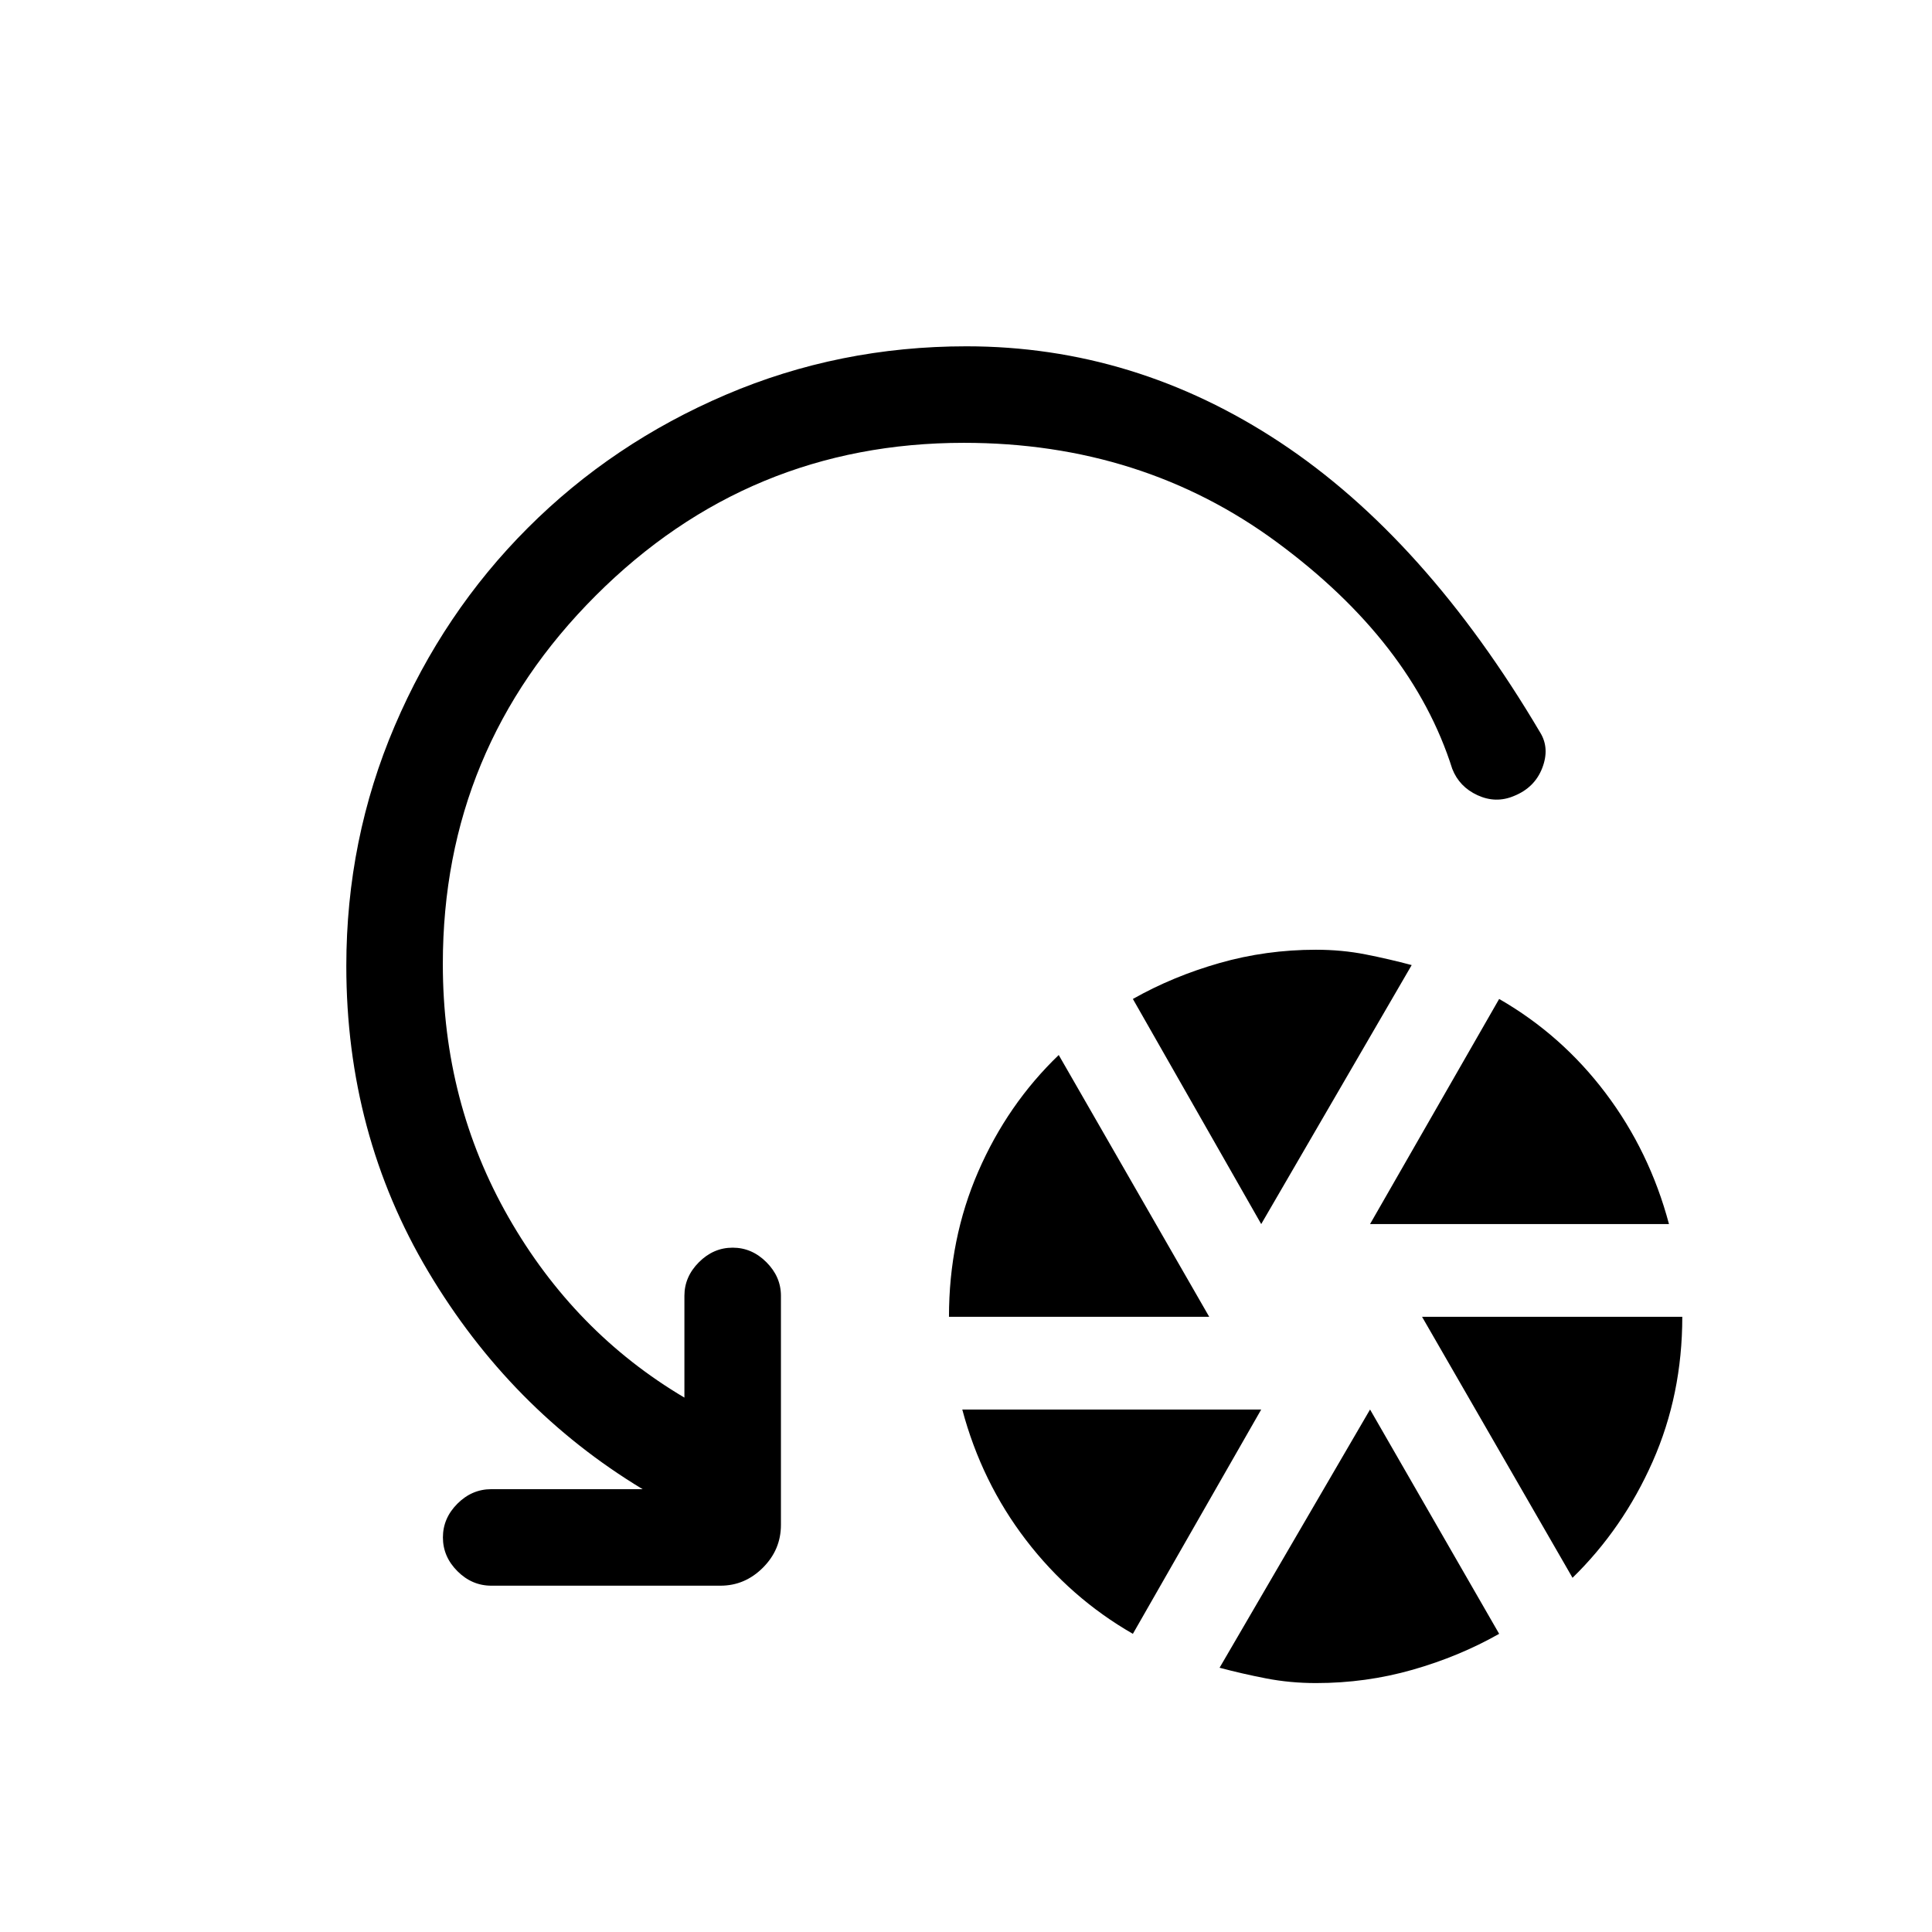 <svg xmlns="http://www.w3.org/2000/svg" height="20" viewBox="0 -960 960 960" width="20"><path d="M471.54-305.69q0-38.7 14.54-72.16 14.54-33.46 40-57.92l74.77 130.08H471.54Zm91.38 157.53q-31.07-17.84-53.11-46.61t-31.66-64.85h148.54l-63.77 111.46Zm63.77-203.61-63.77-111.85q19.85-11.23 43-17.84 23.16-6.62 48-6.62 12.85 0 24.58 2.31 11.73 2.31 22.96 5.31l-74.77 128.69Zm27.23 228.08q-12.84 0-24.77-2.31-11.92-2.31-23.15-5.31l74.77-128.31 64.15 111.46q-19.84 11.24-43 17.85-23.15 6.62-48 6.62Zm26.85-228.08 64.15-111.85q31.08 17.85 52.92 46.81 21.85 28.96 31.47 65.04H680.77ZM781.38-176l-74.77-129.69h129.31q0 38.69-14.73 71.96-14.73 33.27-39.81 57.73ZM478.94-739.96q-107.02 0-182.96 75.94-75.94 75.94-75.94 183.02 0 68.76 32.67 125.92 32.68 57.16 87.37 89.54v-50.61q0-9.44 7.21-16.66 7.21-7.23 16.77-7.23 9.56 0 16.77 7.23 7.21 7.22 7.21 16.66v113.84q0 12.35-8.96 21.29-8.95 8.94-21.08 8.94H244.15q-9.65 0-16.86-7.21-7.21-7.21-7.21-16.77 0-9.56 7.21-16.77 7.21-7.21 16.86-7.21h75.16q-65.81-39.74-106.52-108.12-40.71-68.38-40.71-151.84 0-63 24.06-119.31 24.05-56.3 66.15-98.4 42.1-42.1 98.38-66.15 56.29-24.06 119.52-24.06 83.69 0 155.92 47.74 72.22 47.75 129.23 144.22 4.77 7.79.99 17.58-3.78 9.79-14.1 13.92-8.96 3.77-18.04-.39-9.07-4.16-12.57-13.11-19.97-63.04-87.01-112.52t-155.67-49.48Z"/></svg>